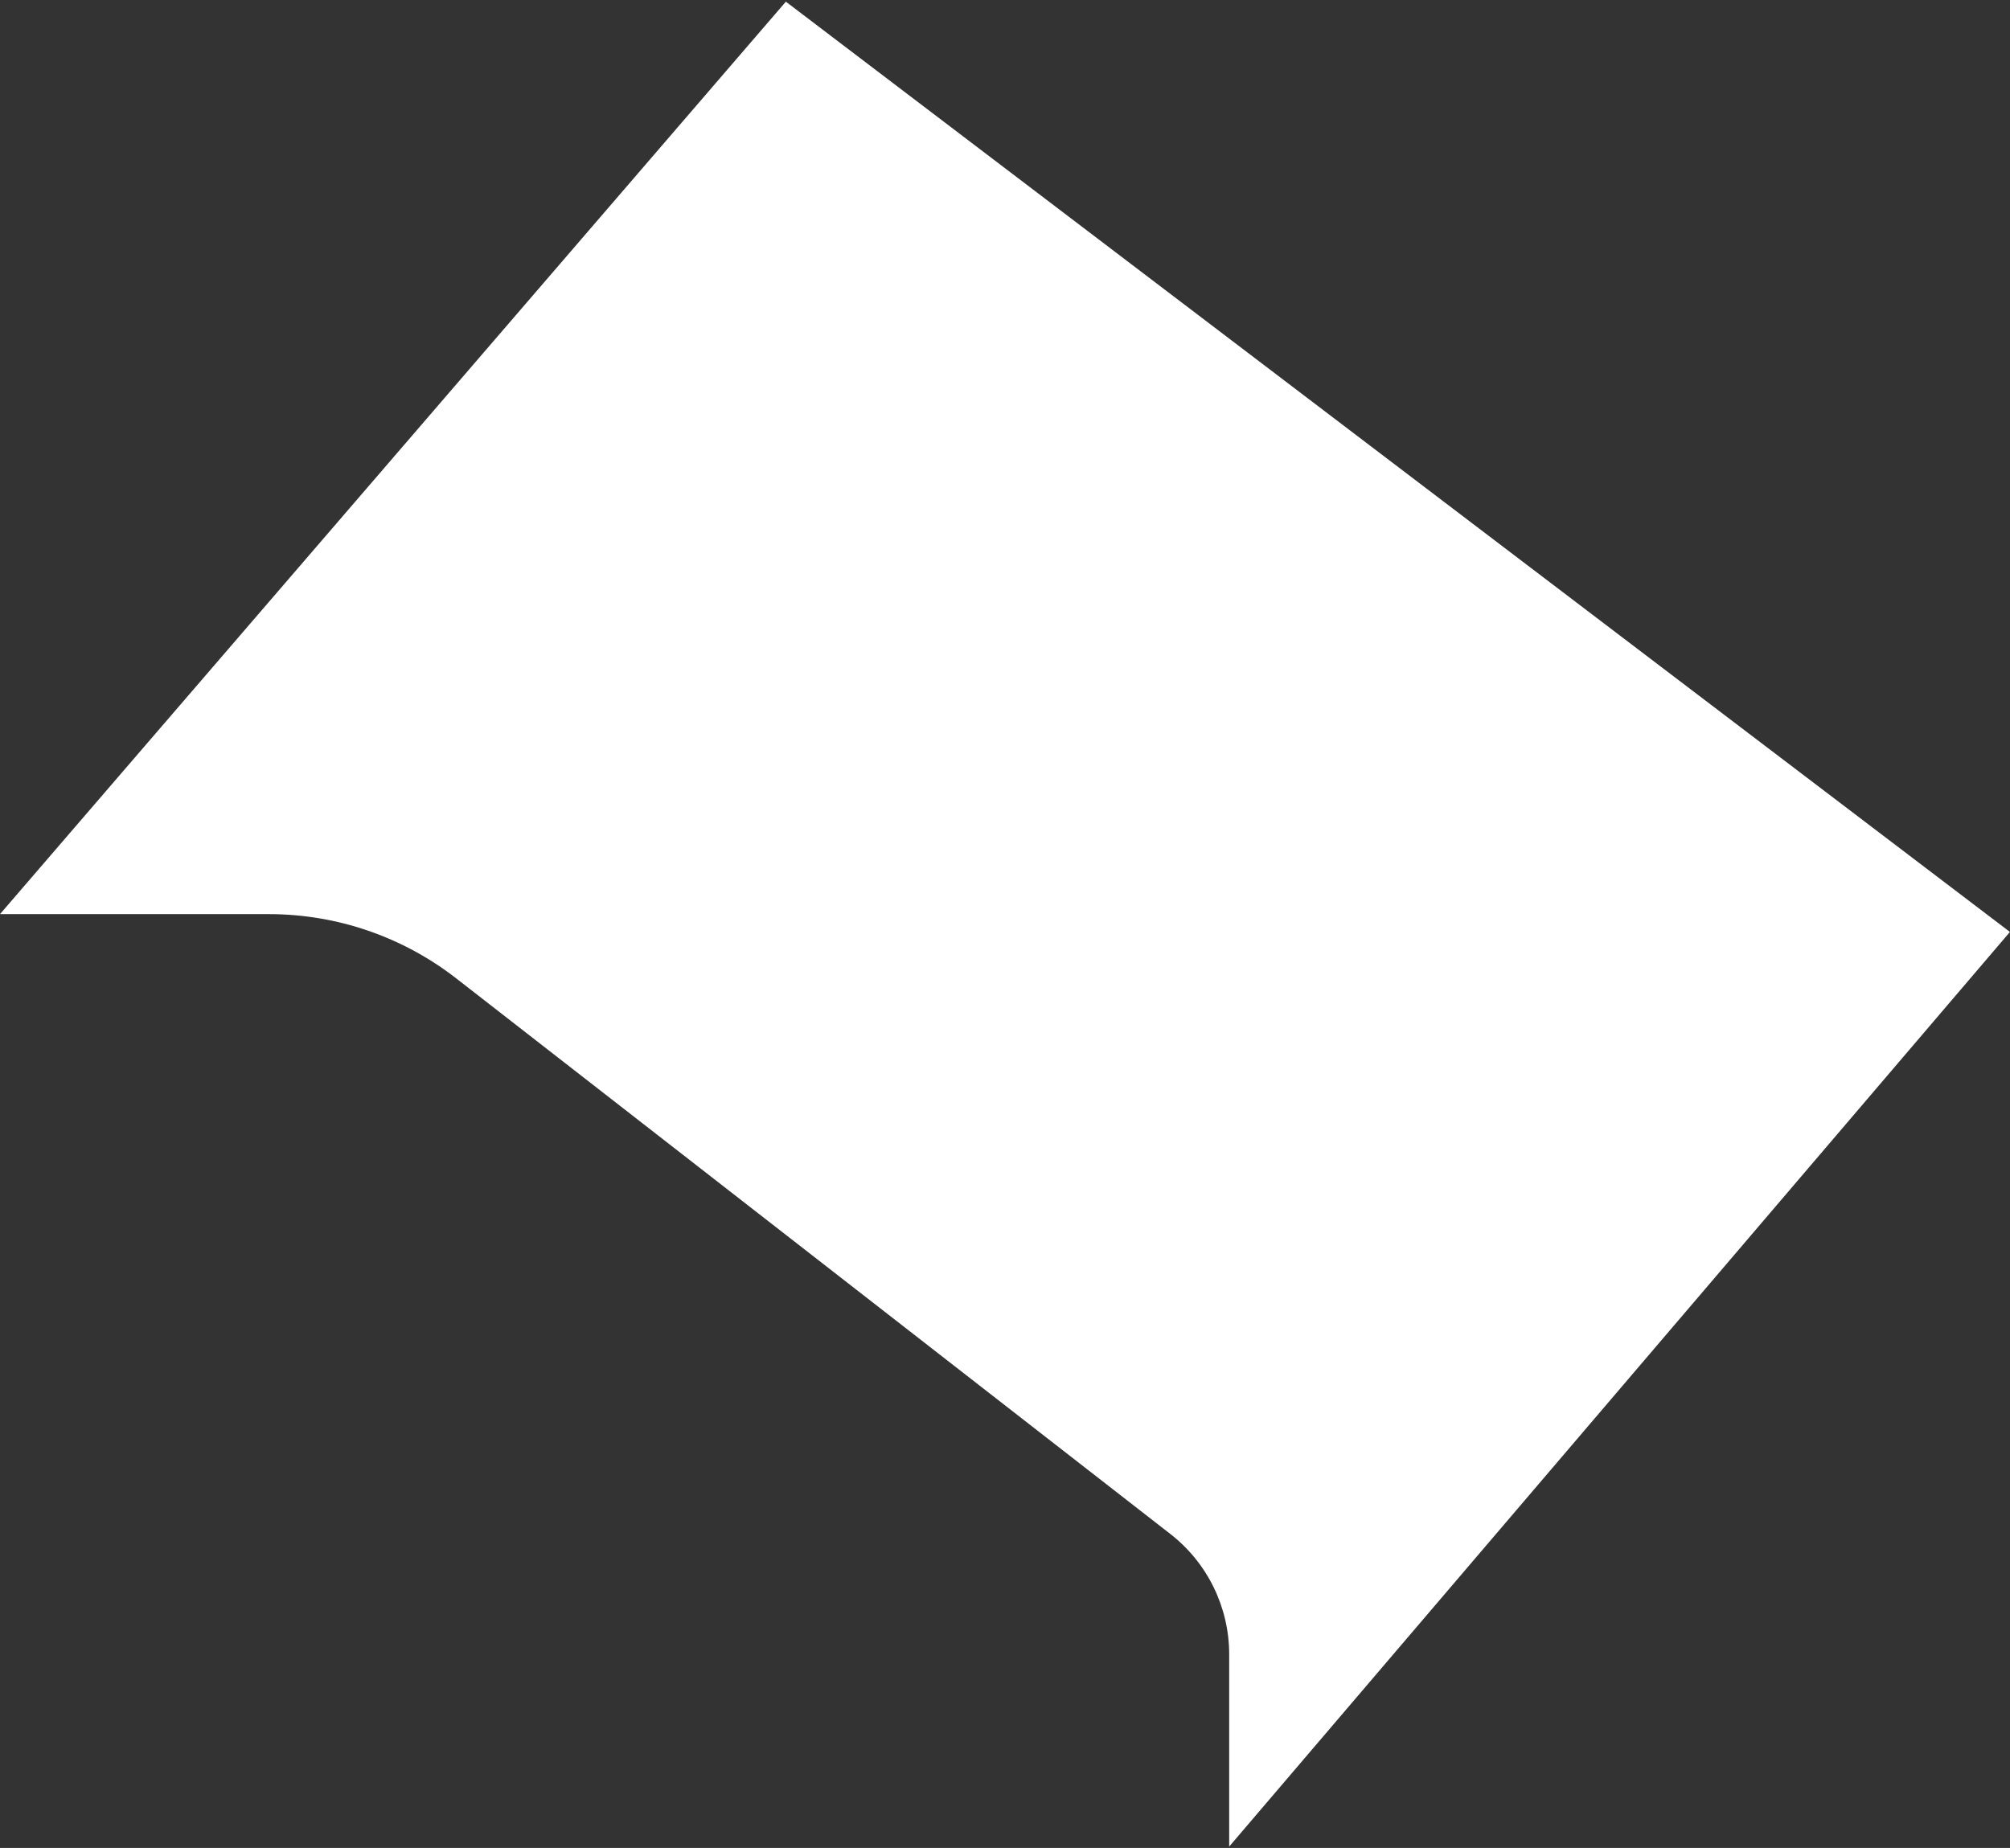 <svg width="659" height="606" viewBox="0 0 659 606" fill="none" xmlns="http://www.w3.org/2000/svg">
<rect x="0" y="0" width="659" height="606" fill="#333333" stroke="none"/>
<path d="M0 299.771L257.65 0.548L658.978 305.615L403 605.548L403 542.495C403 527.07 395.88 512.508 383.707 503.035L149.589 320.851C132.032 307.189 110.421 299.771 88.175 299.771L0 299.771Z" fill="white"/>
</svg>
